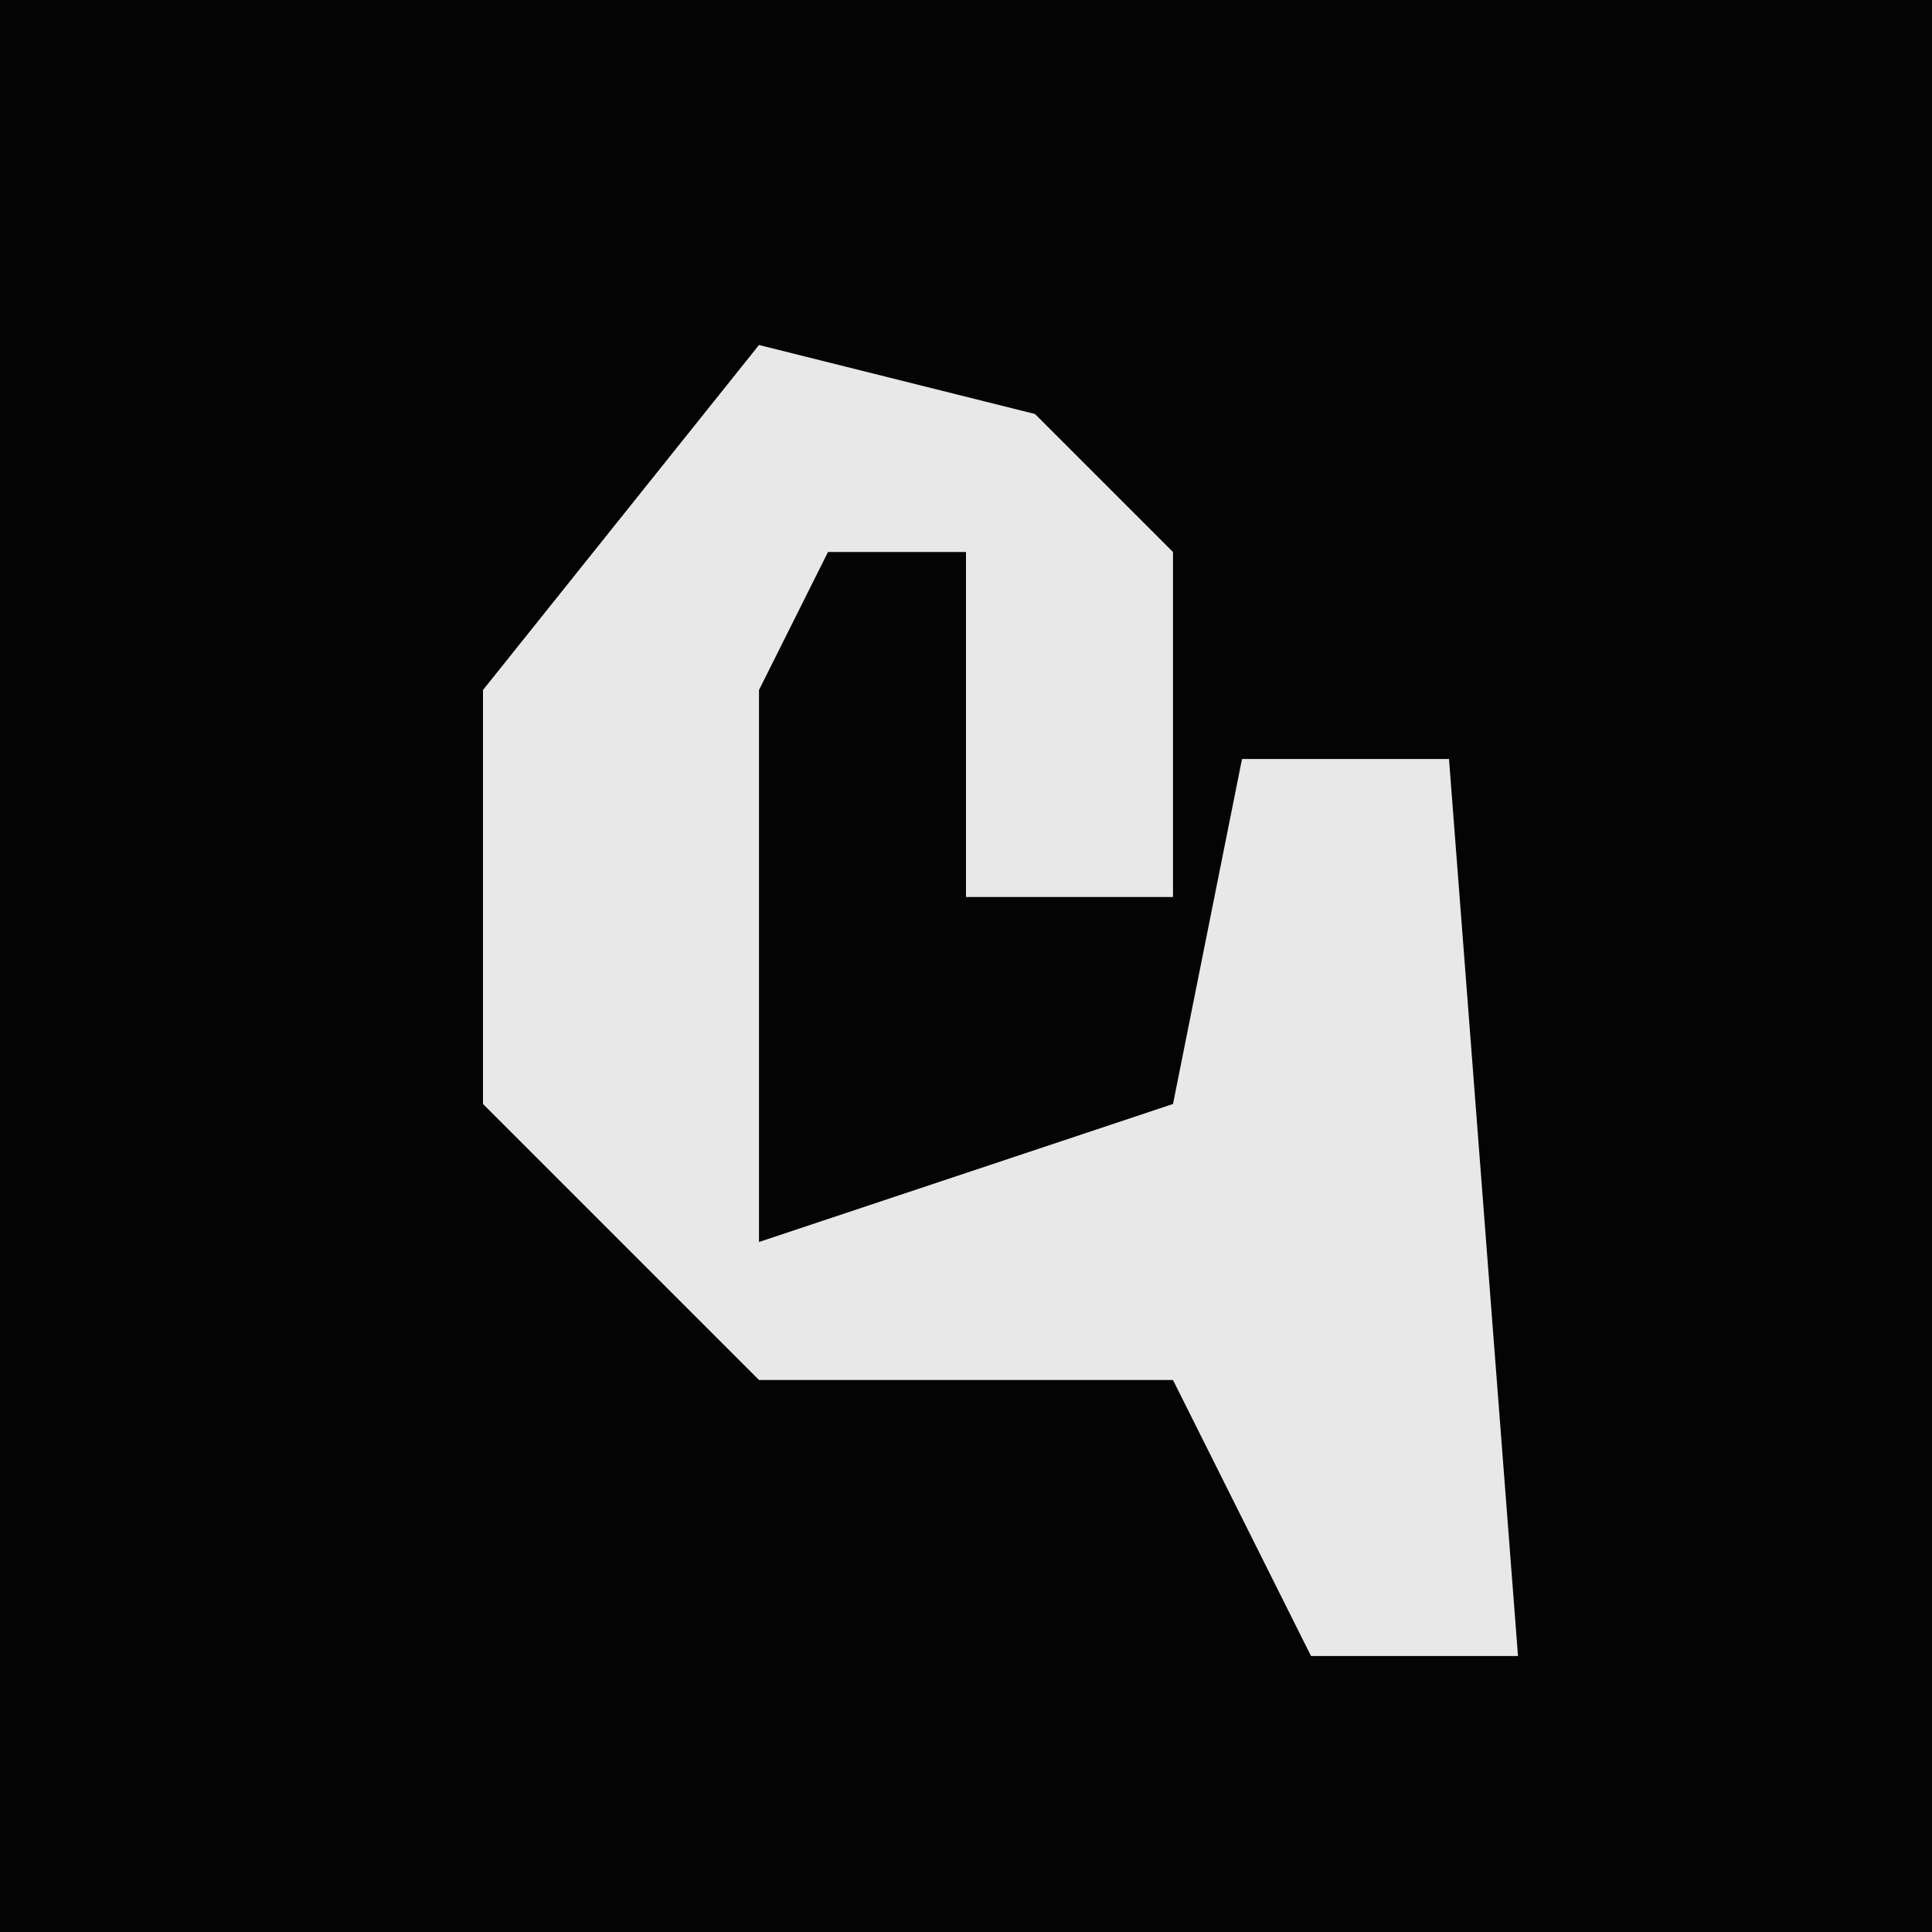 <?xml version="1.0" encoding="UTF-8"?>
<svg version="1.1" xmlns="http://www.w3.org/2000/svg" width="28" height="28">
<path d="M0,0 L28,0 L28,28 L0,28 Z " fill="#040404" transform="translate(0,0)"/>
<path d="M0,0 L4,1 L6,3 L6,8 L3,8 L3,3 L1,3 L0,5 L0,13 L6,11 L7,6 L10,6 L11,19 L8,19 L6,15 L0,15 L-4,11 L-4,5 Z " fill="#E8E8E8" transform="translate(11,5)"/>
</svg>
